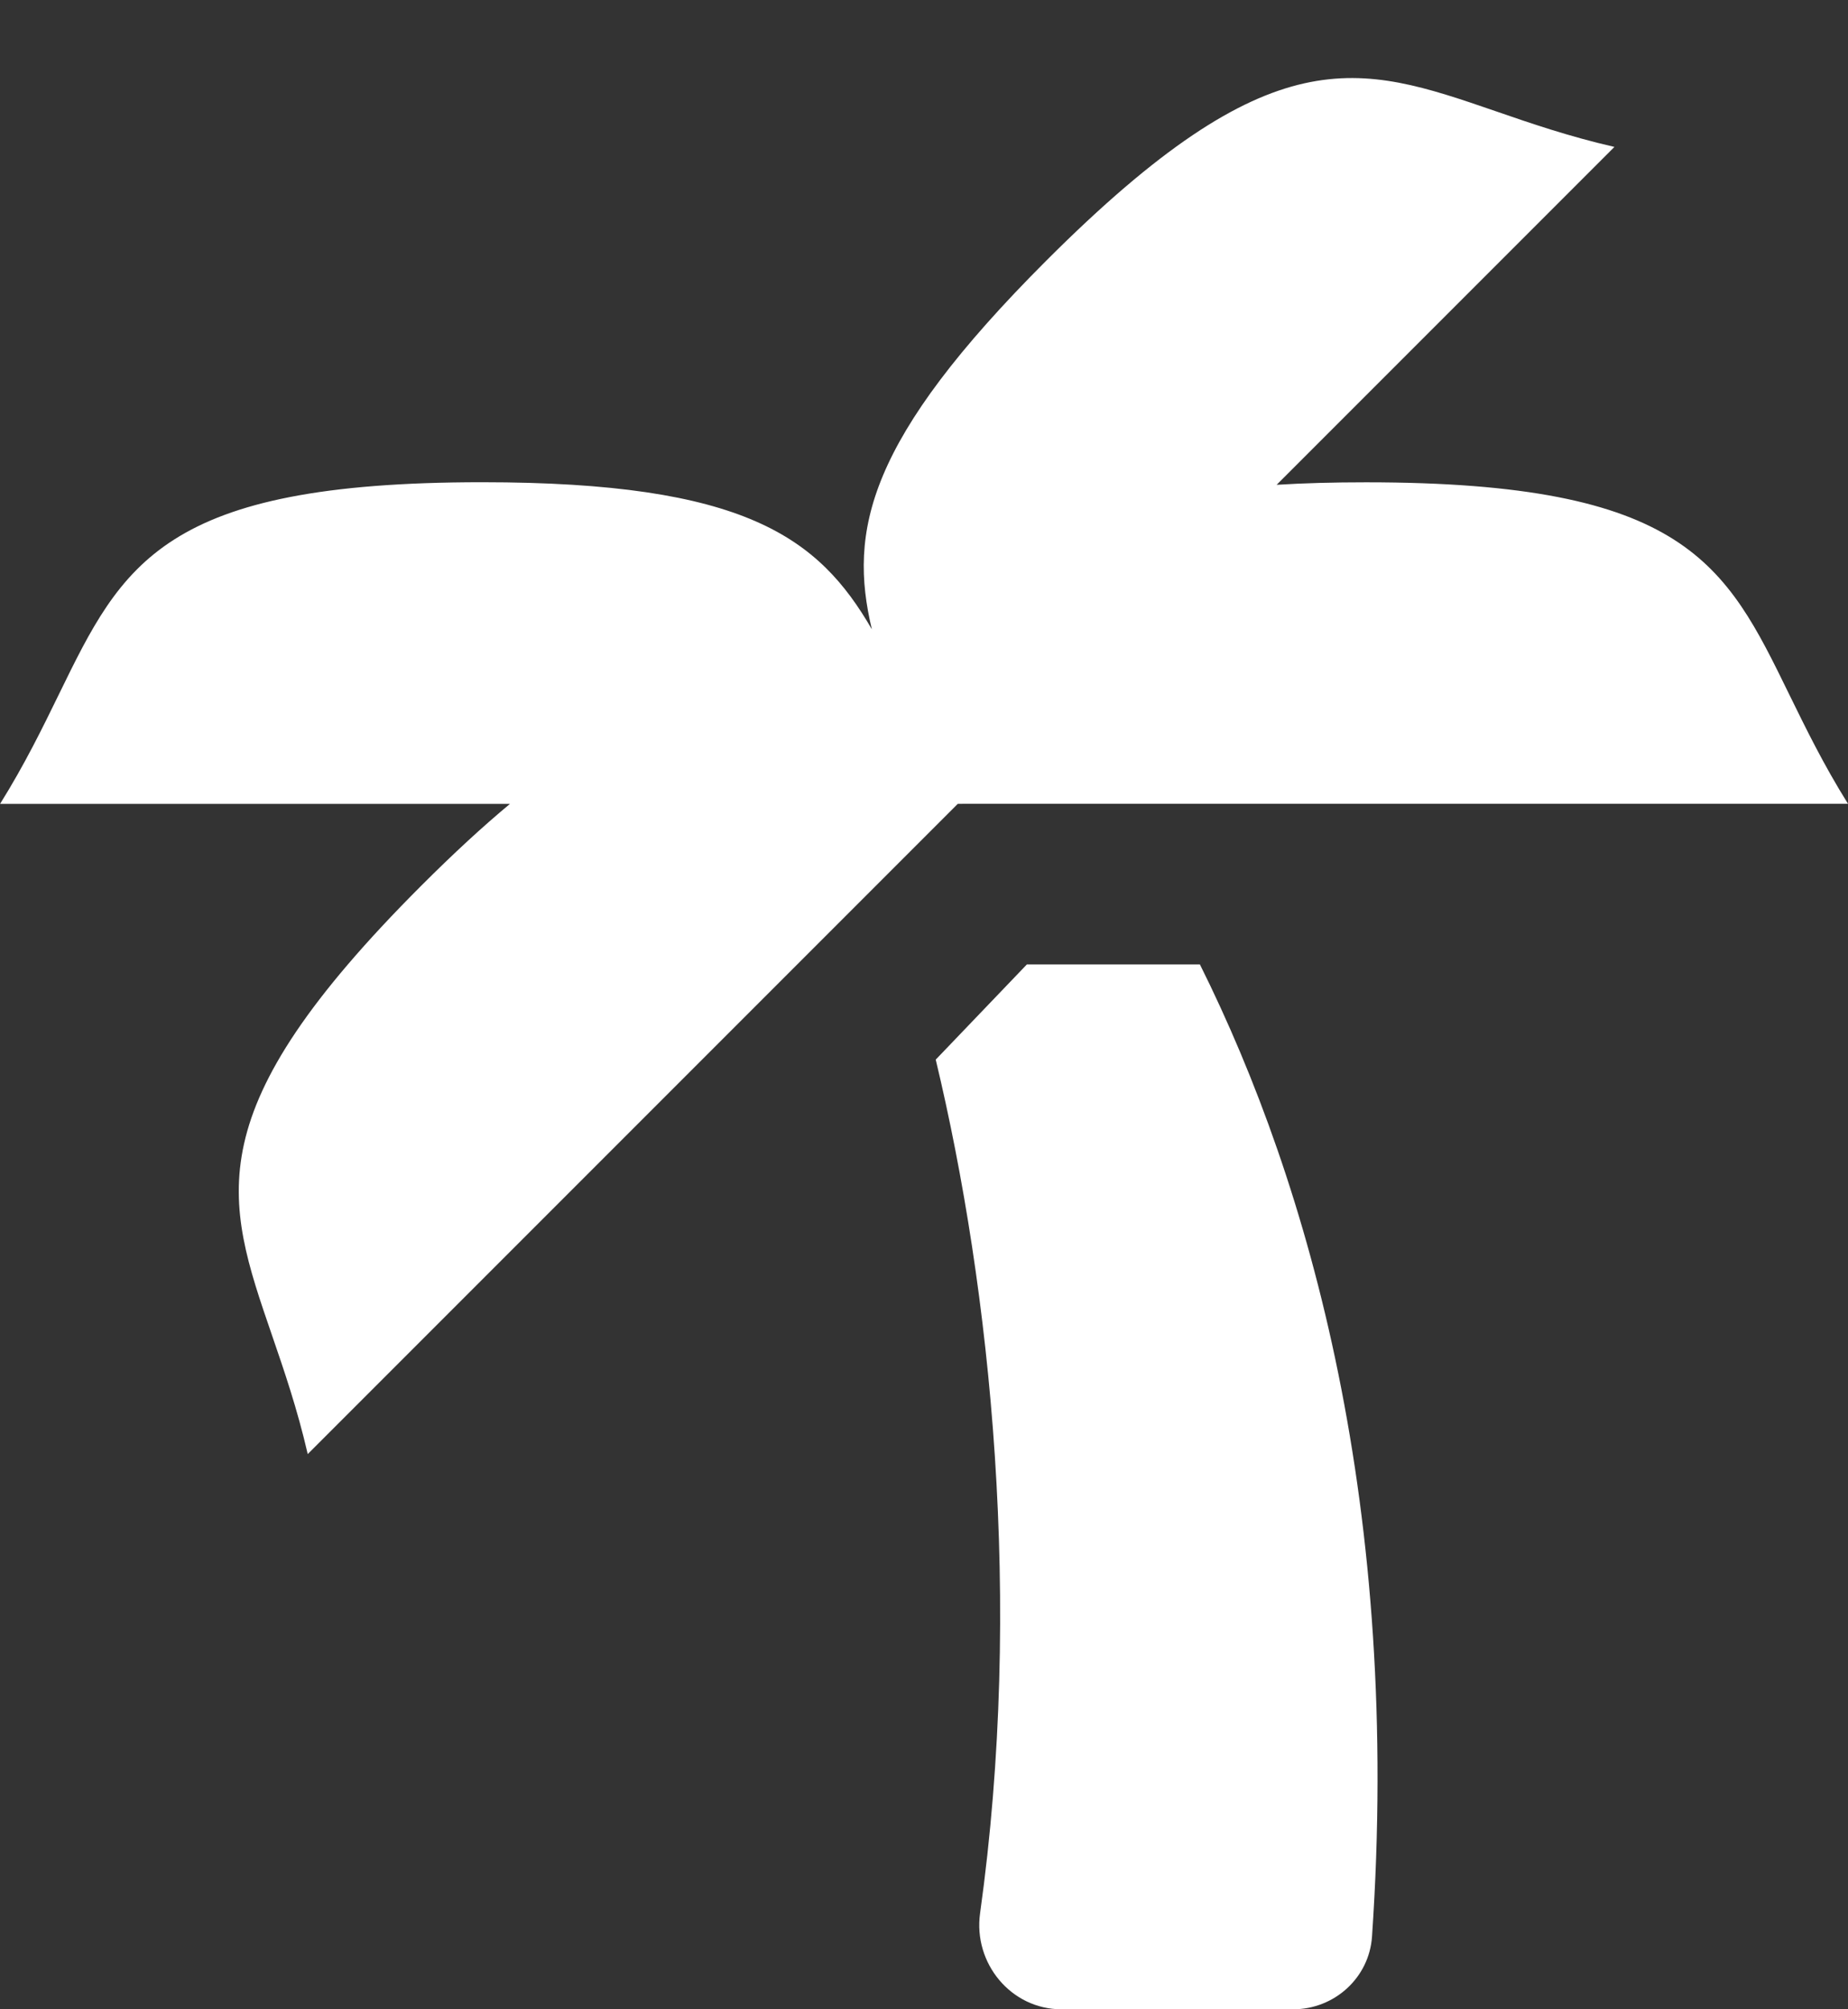 <svg width="23" height="25" viewBox="0 0 23 25" fill="none" xmlns="http://www.w3.org/2000/svg">
<rect x="0" y="0" width="23" height="25" fill="#333333" stroke="none"/>
<path d="M10.851 7.83C10.559 6.605 10.792 5.472 13.022 3.243C15.836 0.429 16.903 0.795 18.613 1.383C19.05 1.534 19.53 1.699 20.093 1.828L15.889 6.032C16.226 6.011 16.595 6.001 17 6.001C20.98 6.001 21.475 7.015 22.268 8.639C22.472 9.055 22.694 9.512 23 10.001H12.001L11.92 10.002L3.83 18.092C3.7 17.529 3.535 17.049 3.384 16.61C2.796 14.901 2.429 13.834 5.243 11.02C5.644 10.619 6.01 10.282 6.347 10.002H0.001C0.307 9.512 0.53 9.055 0.733 8.639C1.526 7.015 2.021 6 6 6C9.27 6 10.188 6.685 10.851 7.83Z" fill="white"/>
<path d="M12.198 23.805C12.111 24.427 12.583 25 13.211 25H16.094C16.608 25 17.041 24.608 17.076 24.095C17.439 18.794 16.31 14.76 14.934 12H12.78L11.646 13.184C12.332 16.047 12.738 19.933 12.198 23.805Z" fill="white"/>
</svg>
